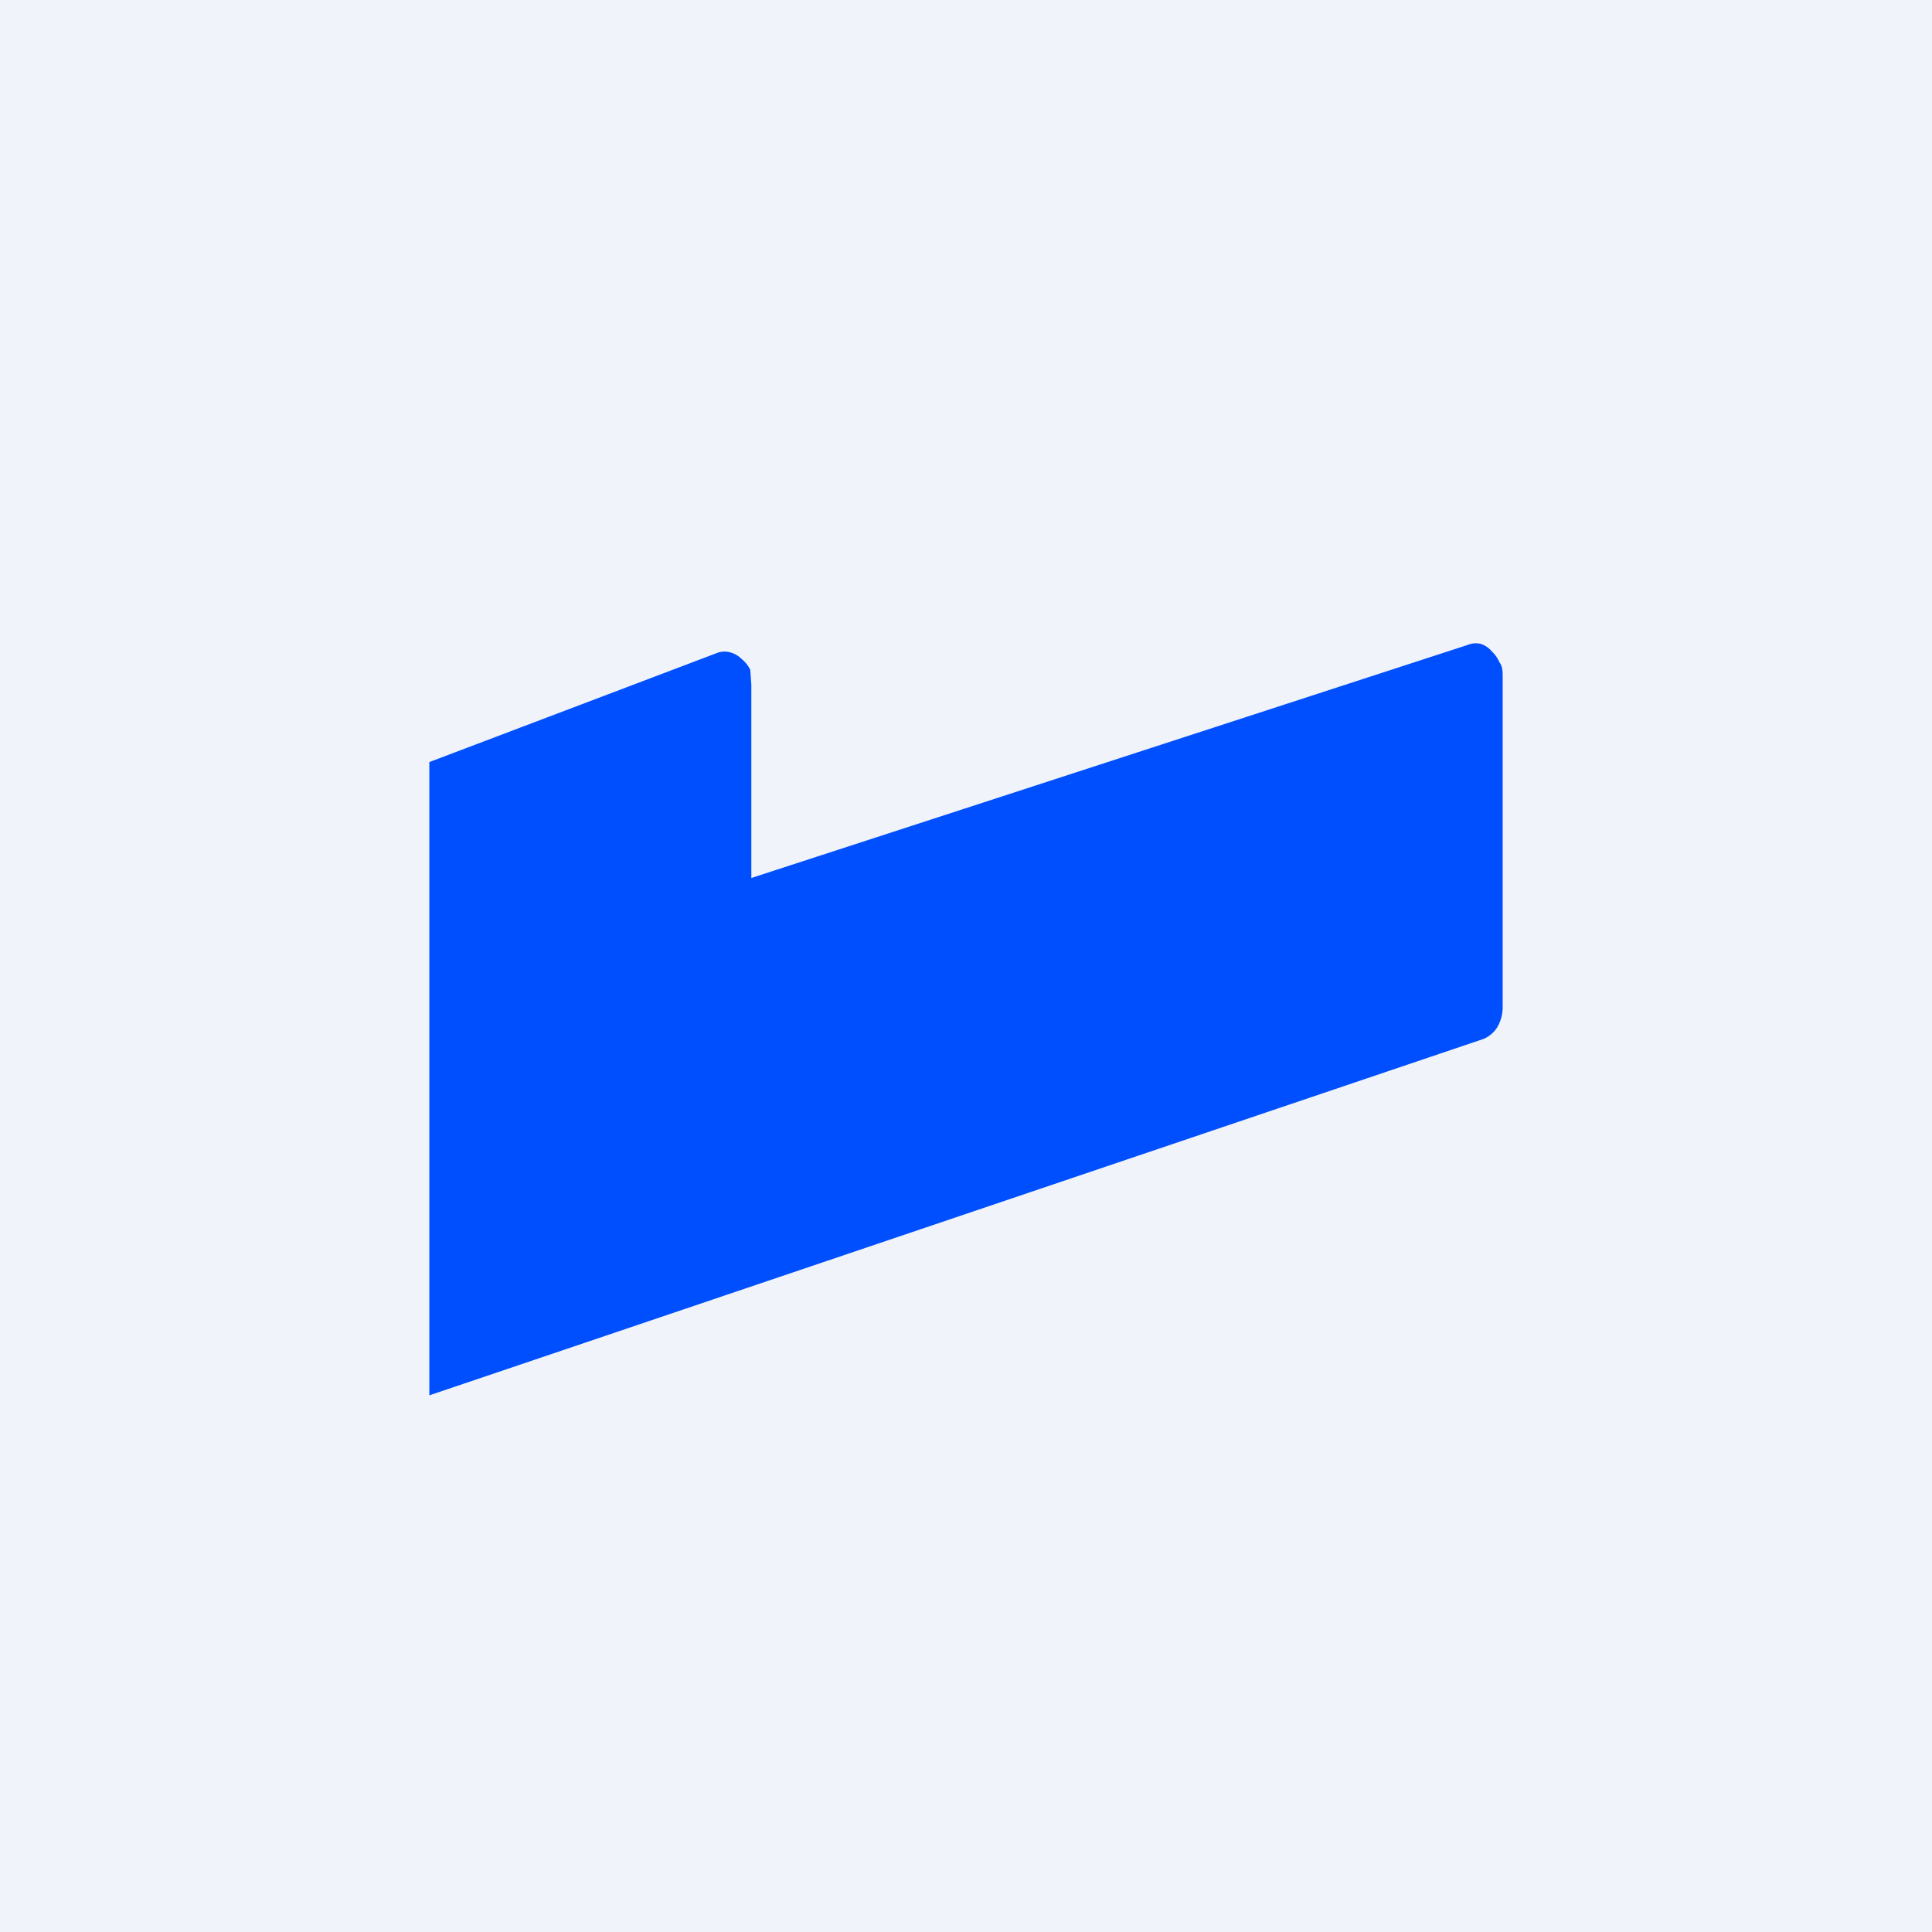 <!-- by TradingView --><svg width="18" height="18" viewBox="0 0 18 18" xmlns="http://www.w3.org/2000/svg"><path fill="#F0F3FA" d="M0 0h18v18H0z"/><path d="M13.67 6.01 7 8.18v-1.8l-.01-.14a.3.3 0 0 0-.08-.1.23.23 0 0 0-.1-.06.2.2 0 0 0-.12 0L4 7.1V13l9.82-3.32c.05-.02.1-.06.13-.11a.37.37 0 0 0 .05-.19V6.31c0-.05 0-.1-.03-.14a.3.3 0 0 0-.07-.1.23.23 0 0 0-.1-.07.2.2 0 0 0-.13.01Z" fill="#004FFF"/></svg>